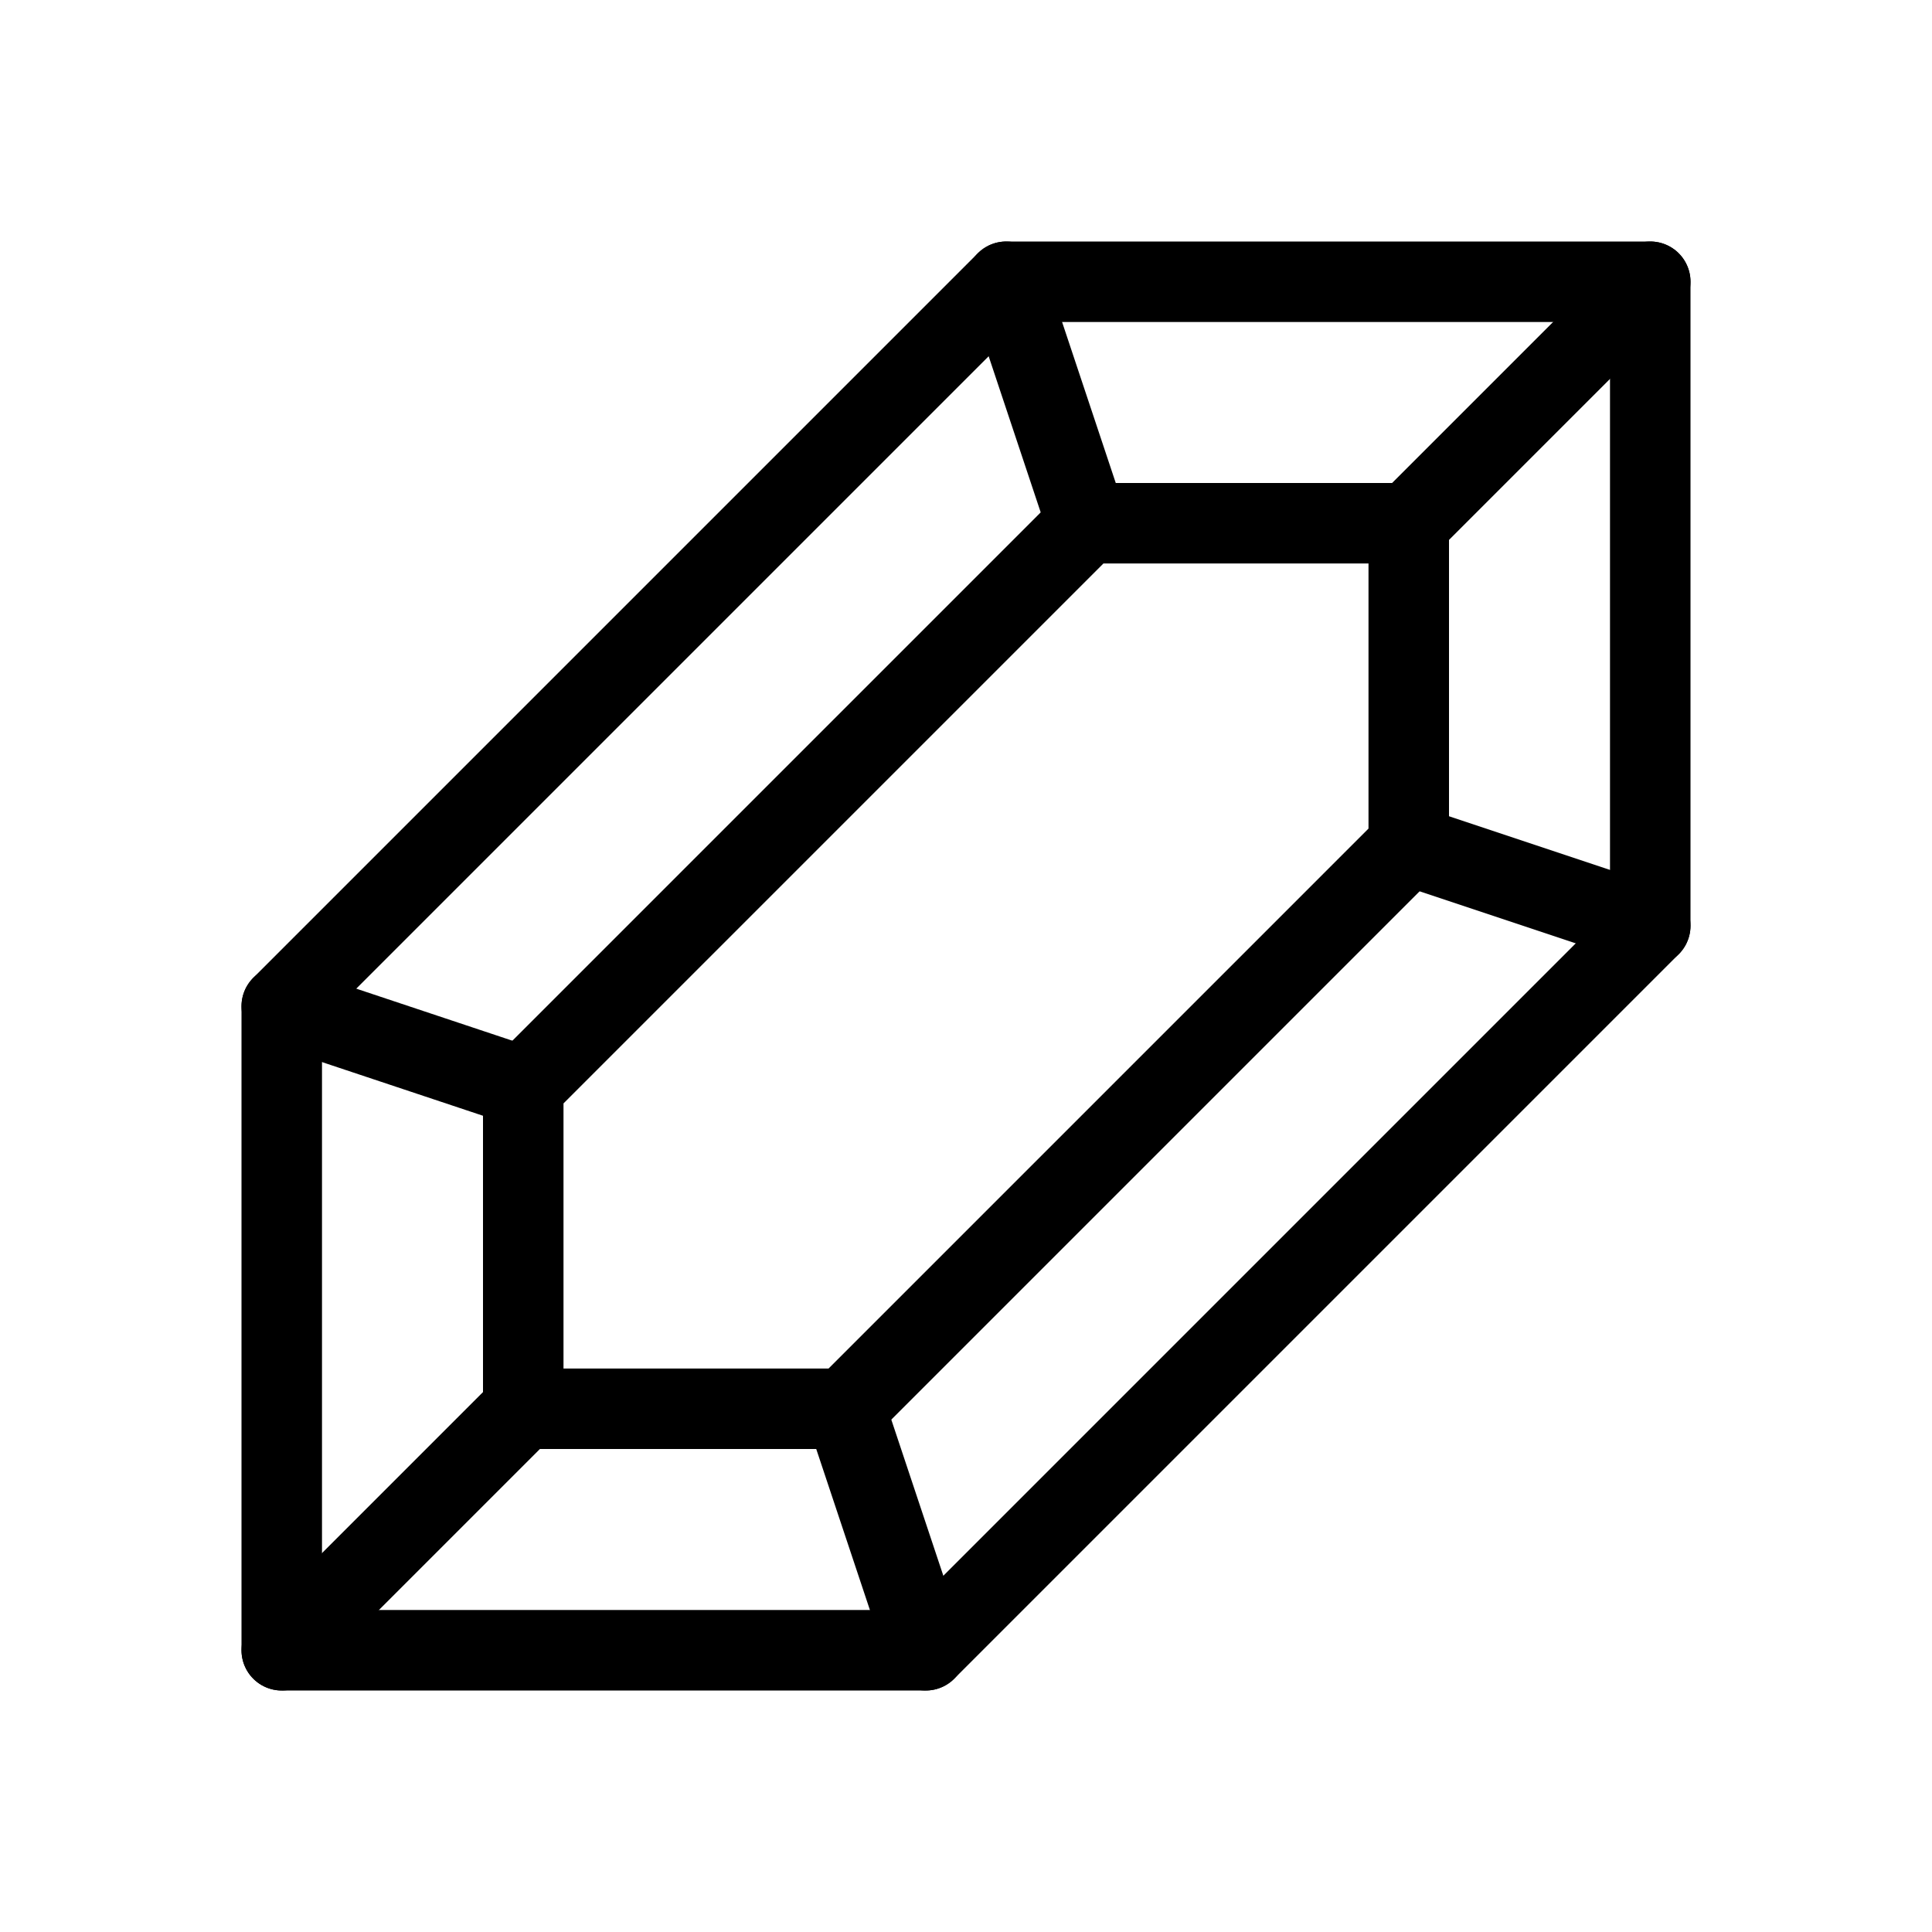 <svg 
  xmlns="http://www.w3.org/2000/svg" 
  height="24"
  width="24"
  viewBox="0 0 24 24"
  fill="none"
  stroke="currentColor"
  stroke-width="1"
  stroke-linecap="round"
  stroke-linejoin="round"
>
  <polygon points="3.5 20.5 3.5 12.5 12.5 3.5 20.5 3.5 20.5 11.5 11.5 20.5 3.5 20.5"/>
  <polygon points="6.5 17.5 6.5 13.5 13.5 6.5 17.5 6.5 17.5 10.5 10.5 17.5 6.5 17.5"/>
  <line x1="3.5" y1="20.5" x2="6.5" y2="17.5"/>
  <line x1="6.5" y1="13.5" x2="3.5" y2="12.5"/>
  <line x1="13.5" y1="6.5" x2="12.5" y2="3.5"/>
  <line x1="20.5" y1="3.5" x2="17.5" y2="6.5"/>
  <line x1="20.5" y1="11.5" x2="17.5" y2="10.5"/>
  <line x1="10.5" y1="17.5" x2="11.5" y2="20.5"/>
</svg>
